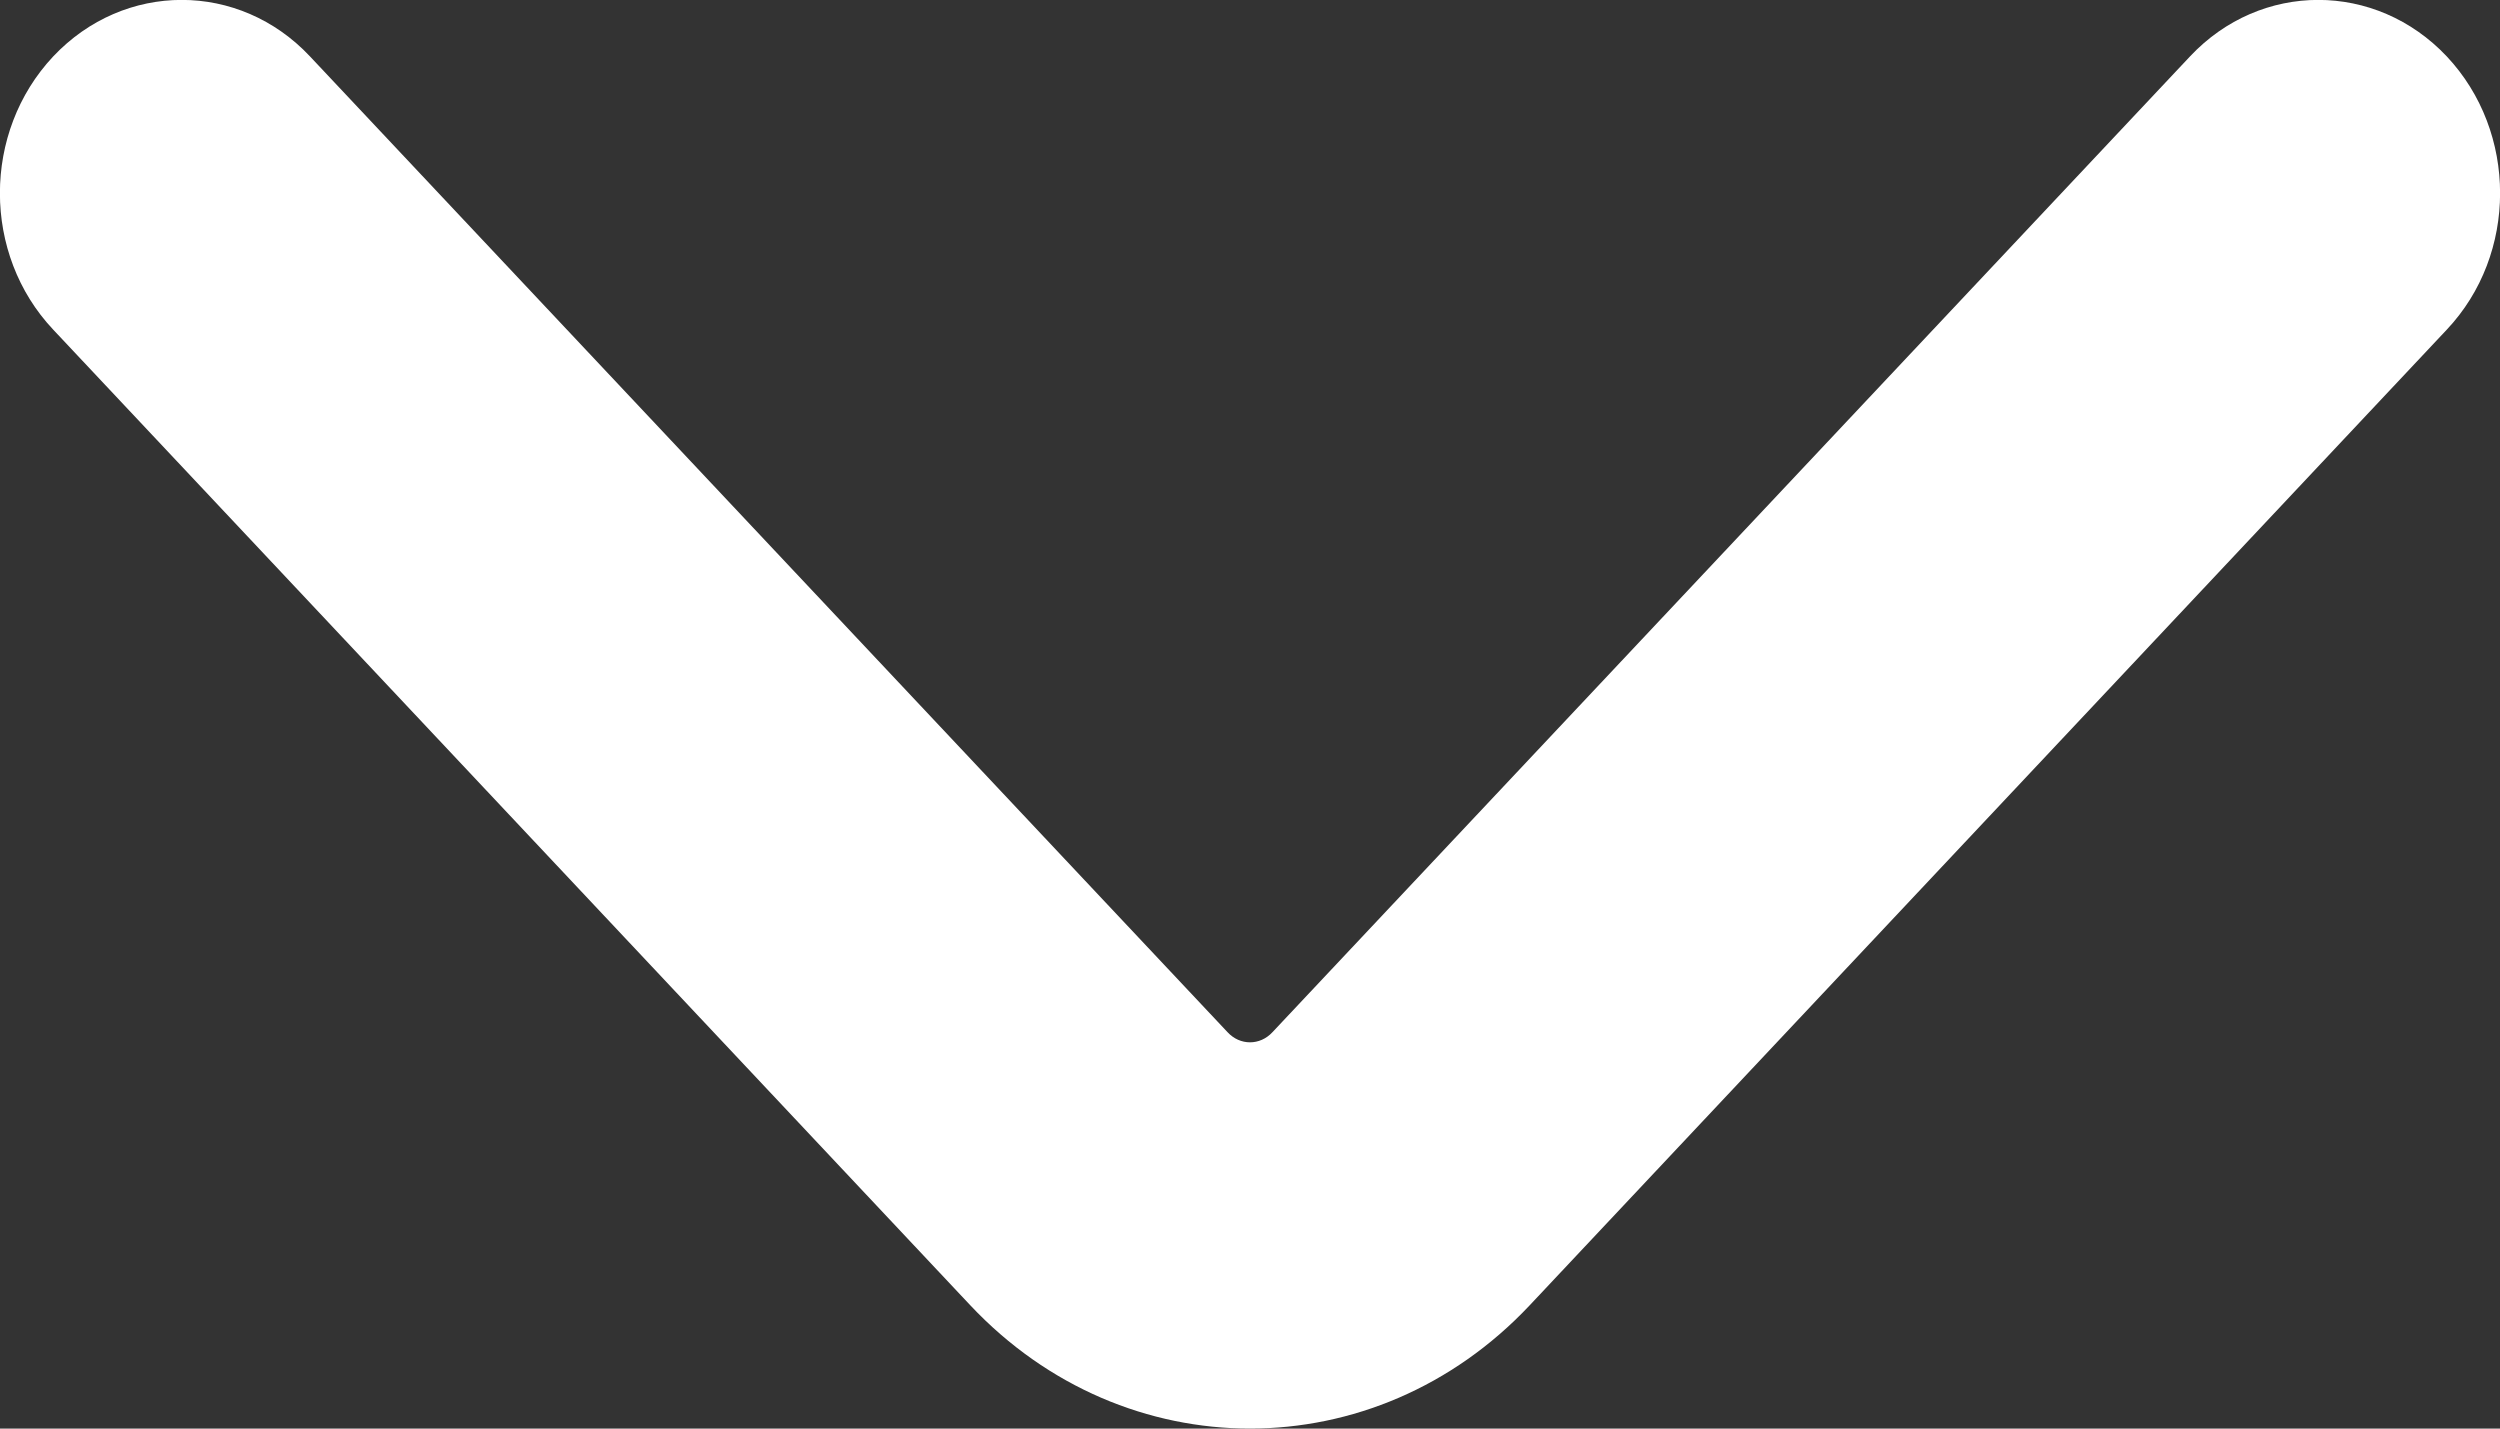 <svg width="7" height="4" viewBox="0 0 7 4" fill="none" xmlns="http://www.w3.org/2000/svg">
<rect x="0" y="0" width="7" height="4" fill="#333333" stroke="none"/>
<path fill-rule="evenodd" clip-rule="evenodd" d="M0.149 0.158C0.348 -0.053 0.67 -0.053 0.868 0.158L3.437 2.89C3.472 2.928 3.528 2.928 3.563 2.89L6.132 0.158C6.33 -0.053 6.652 -0.053 6.851 0.158C7.05 0.37 7.05 0.712 6.851 0.923L4.283 3.655C3.85 4.115 3.15 4.115 2.717 3.655L0.149 0.923C-0.05 0.712 -0.05 0.37 0.149 0.158Z" fill="white"/>
</svg>
